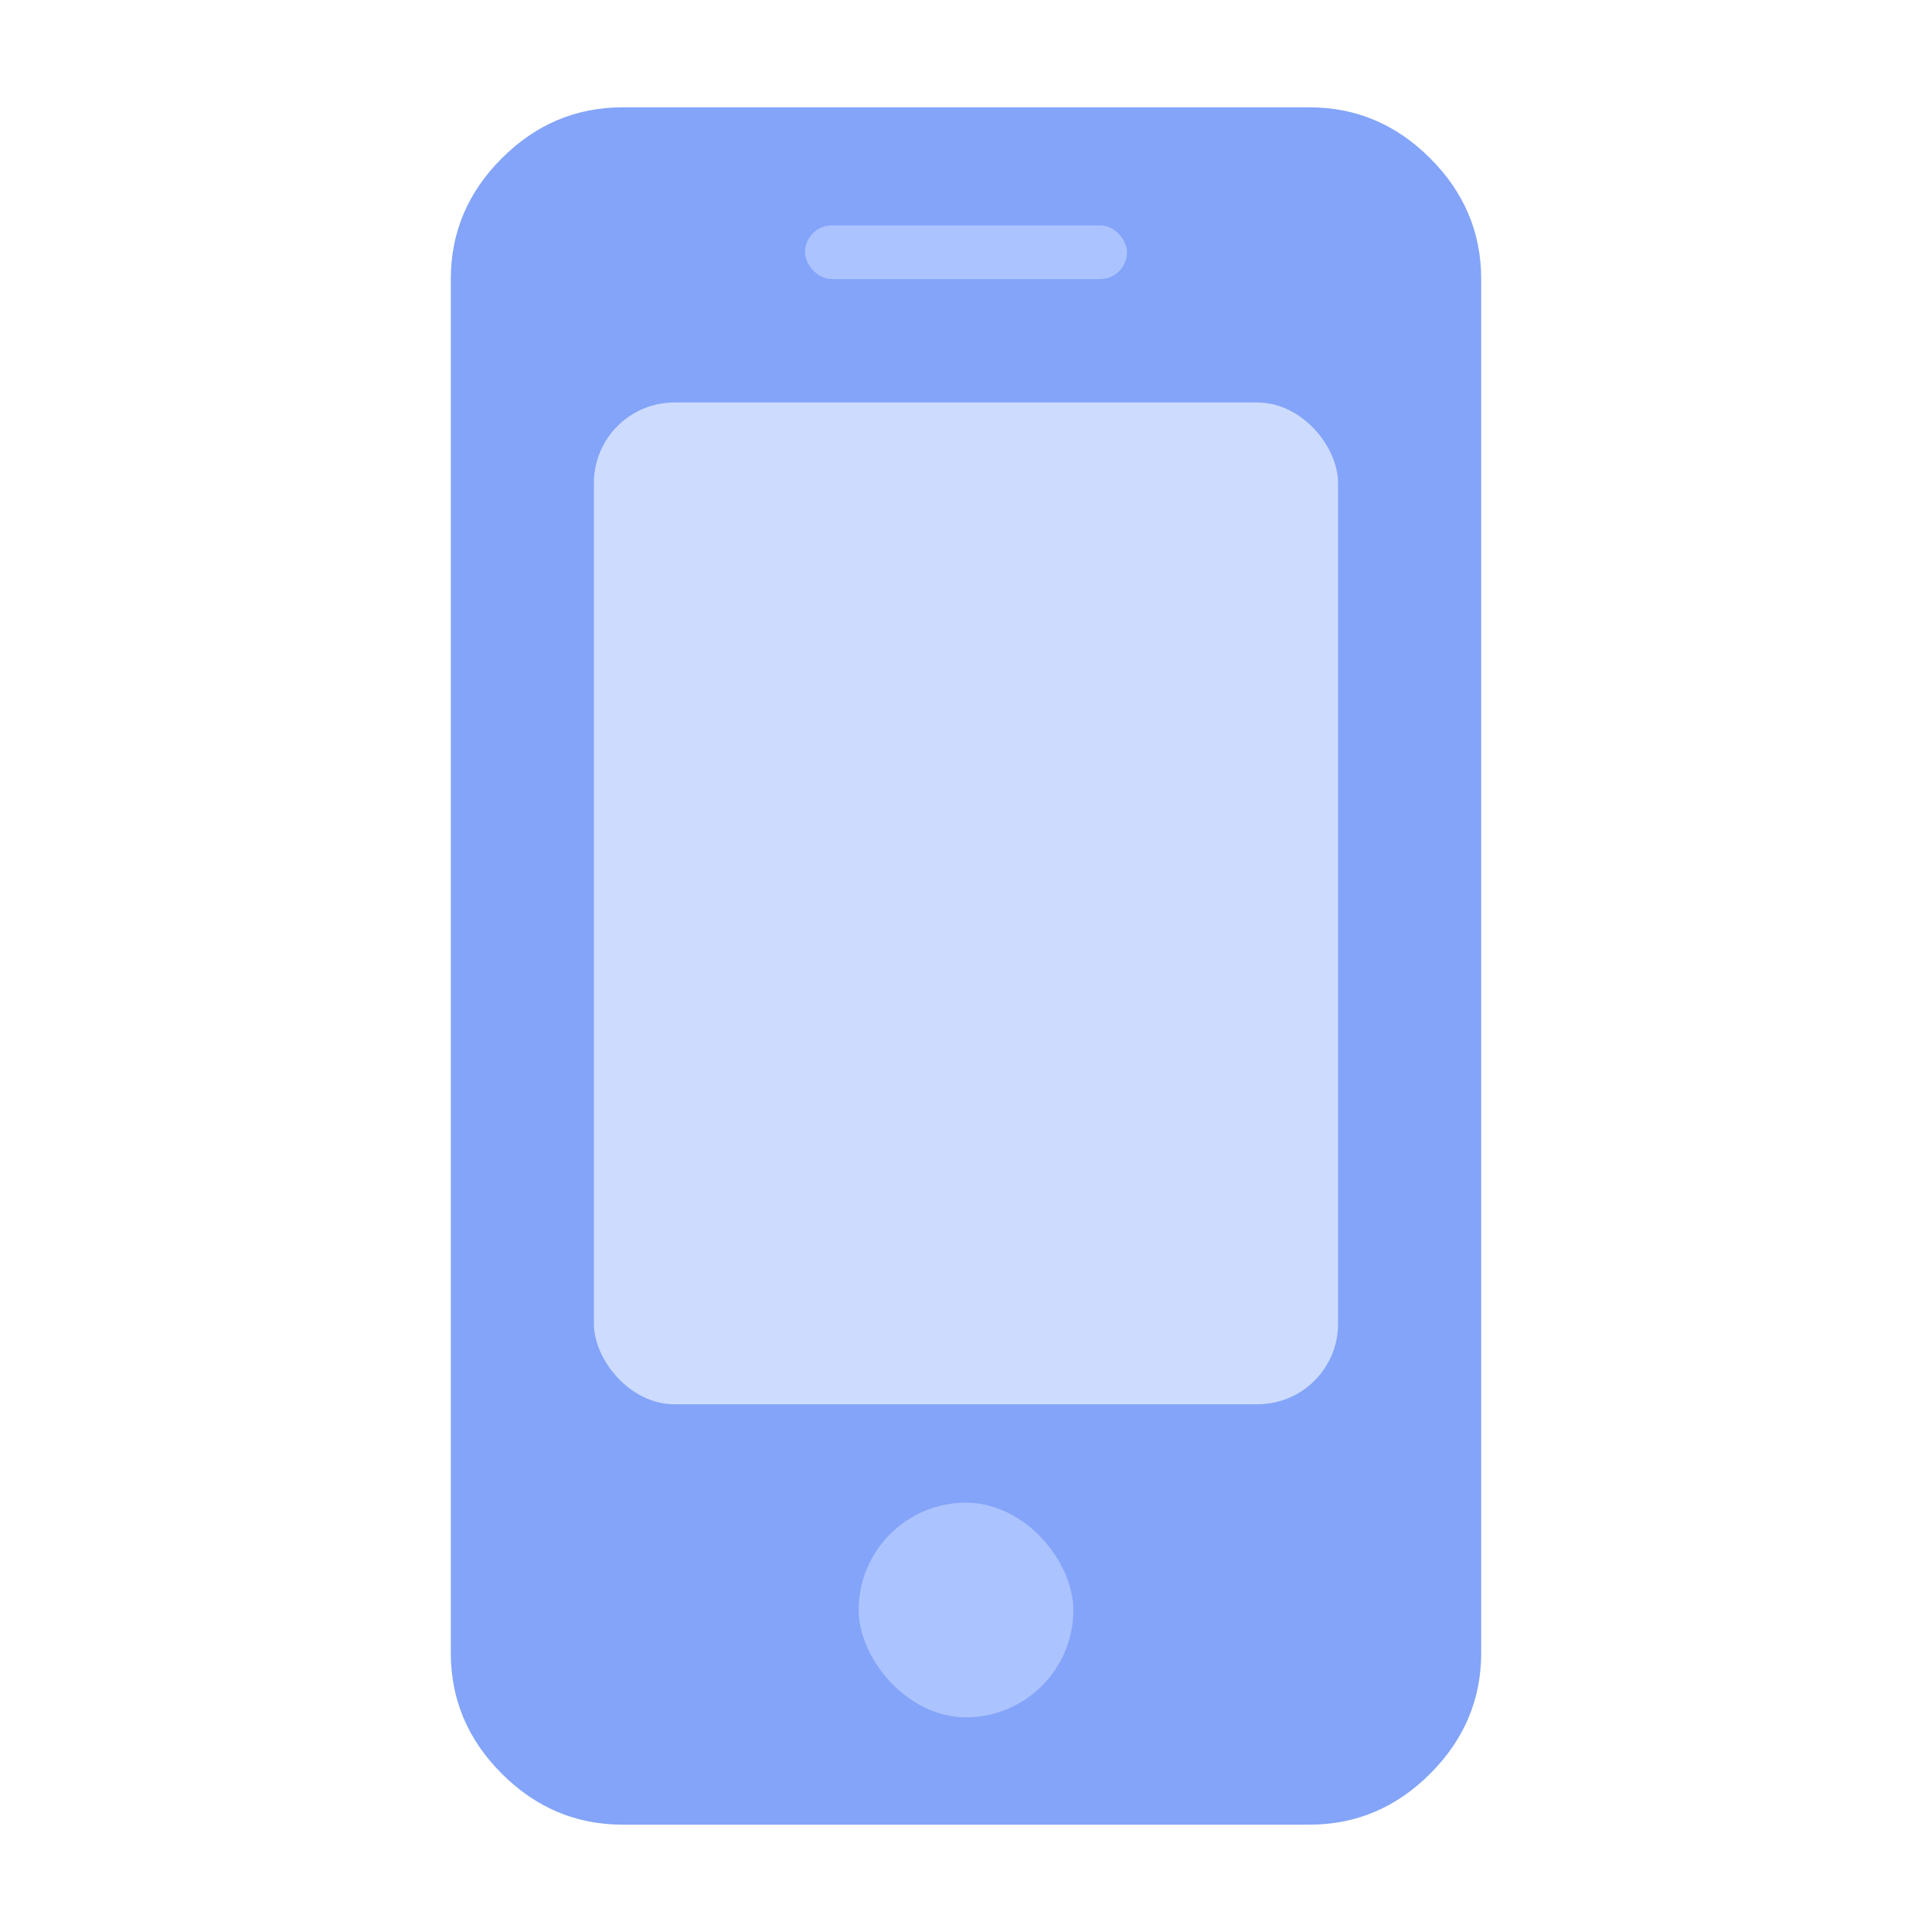 <svg width="72" height="72" viewBox="0 0 72 72" fill="none" xmlns="http://www.w3.org/2000/svg">
<path d="M53.3 5.9C52.034 4.633 50.533 4 48.8 4H23.2C21.467 4 19.967 4.633 18.7 5.9C17.433 7.166 16.8 8.666 16.8 10.4V61.6C16.8 63.333 17.433 64.833 18.7 66.1C19.967 67.366 21.467 68 23.2 68H48.8C50.533 68 52.034 67.366 53.299 66.1C54.566 64.833 55.2 63.333 55.2 61.6V10.4C55.2 8.666 54.567 7.167 53.3 5.9Z" fill="#83A4F8"/>
<rect x="22.133" y="15" width="27.733" height="37.333" rx="3" fill="#CDDBFF"/>
<rect x="32" y="56" width="8" height="8" rx="4" fill="#ABC3FF"/>
<rect x="30" y="8.4" width="12" height="2" rx="1" fill="#ABC3FF"/>
</svg>
